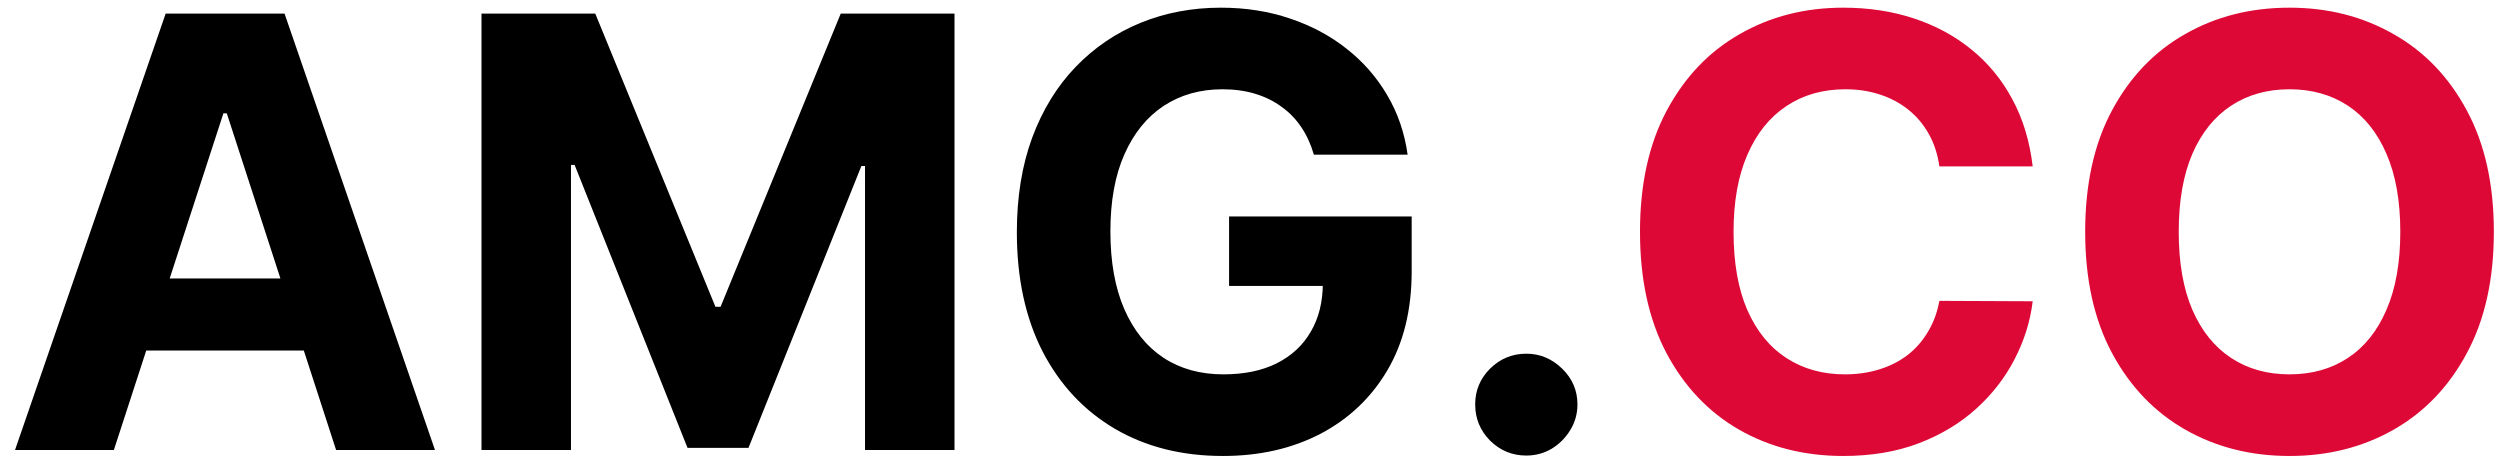 <svg width="100" height="19" viewBox="0 0 100 19" fill="none" xmlns="http://www.w3.org/2000/svg">
<path d="M4.555 18H0.601L6.626 0.545H11.382L17.399 18H13.444L9.072 4.534H8.936L4.555 18ZM4.308 11.139H13.649V14.02H4.308V11.139ZM19.26 0.545H23.811L28.618 12.273H28.822L33.629 0.545H38.18V18H34.601V6.639H34.456L29.939 17.915H27.501L22.984 6.597H22.839V18H19.26V0.545ZM52.555 6.188C52.435 5.773 52.268 5.406 52.052 5.088C51.836 4.764 51.572 4.491 51.259 4.27C50.952 4.043 50.6 3.869 50.202 3.75C49.81 3.631 49.376 3.571 48.898 3.571C48.006 3.571 47.222 3.793 46.546 4.236C45.876 4.679 45.353 5.324 44.978 6.17C44.603 7.011 44.416 8.04 44.416 9.256C44.416 10.472 44.6 11.506 44.969 12.358C45.339 13.21 45.861 13.861 46.538 14.31C47.214 14.753 48.012 14.974 48.932 14.974C49.768 14.974 50.481 14.827 51.072 14.531C51.668 14.23 52.123 13.807 52.435 13.261C52.754 12.716 52.913 12.071 52.913 11.327L53.663 11.438H49.163V8.659H56.467V10.858C56.467 12.392 56.143 13.71 55.495 14.812C54.847 15.909 53.955 16.756 52.819 17.352C51.682 17.943 50.381 18.239 48.916 18.239C47.279 18.239 45.842 17.878 44.603 17.156C43.364 16.429 42.398 15.398 41.705 14.062C41.018 12.722 40.674 11.131 40.674 9.29C40.674 7.875 40.879 6.614 41.288 5.506C41.702 4.392 42.282 3.449 43.026 2.676C43.771 1.903 44.637 1.315 45.626 0.912C46.614 0.509 47.685 0.307 48.839 0.307C49.827 0.307 50.748 0.452 51.6 0.741C52.452 1.026 53.208 1.429 53.867 1.952C54.532 2.474 55.075 3.097 55.495 3.818C55.916 4.534 56.185 5.324 56.305 6.188H52.555ZM61.053 18.222C60.49 18.222 60.007 18.023 59.604 17.625C59.206 17.222 59.007 16.739 59.007 16.176C59.007 15.619 59.206 15.142 59.604 14.744C60.007 14.347 60.49 14.148 61.053 14.148C61.598 14.148 62.075 14.347 62.484 14.744C62.894 15.142 63.098 15.619 63.098 16.176C63.098 16.551 63.001 16.895 62.808 17.207C62.621 17.514 62.374 17.761 62.067 17.949C61.76 18.131 61.422 18.222 61.053 18.222Z" fill="black"/>
<path d="M81.308 6.656H77.575C77.507 6.173 77.367 5.744 77.157 5.369C76.947 4.989 76.677 4.665 76.347 4.398C76.018 4.131 75.637 3.926 75.205 3.784C74.779 3.642 74.316 3.571 73.816 3.571C72.913 3.571 72.126 3.795 71.455 4.244C70.785 4.688 70.265 5.335 69.896 6.188C69.526 7.034 69.342 8.062 69.342 9.273C69.342 10.517 69.526 11.562 69.896 12.409C70.271 13.256 70.793 13.895 71.464 14.327C72.134 14.758 72.91 14.974 73.791 14.974C74.285 14.974 74.742 14.909 75.163 14.778C75.589 14.648 75.967 14.457 76.296 14.207C76.626 13.952 76.898 13.642 77.114 13.278C77.336 12.915 77.489 12.5 77.575 12.034L81.308 12.051C81.211 12.852 80.969 13.625 80.583 14.369C80.203 15.108 79.688 15.77 79.041 16.355C78.398 16.935 77.632 17.395 76.739 17.736C75.853 18.071 74.85 18.239 73.731 18.239C72.174 18.239 70.782 17.886 69.555 17.182C68.333 16.477 67.367 15.457 66.657 14.122C65.953 12.787 65.6 11.171 65.6 9.273C65.6 7.369 65.958 5.75 66.674 4.415C67.39 3.08 68.362 2.062 69.589 1.364C70.816 0.659 72.197 0.307 73.731 0.307C74.742 0.307 75.68 0.449 76.543 0.733C77.413 1.017 78.183 1.432 78.853 1.977C79.523 2.517 80.069 3.179 80.489 3.963C80.916 4.747 81.188 5.645 81.308 6.656ZM99.754 9.273C99.754 11.176 99.393 12.796 98.671 14.131C97.955 15.466 96.978 16.486 95.74 17.19C94.507 17.889 93.12 18.239 91.58 18.239C90.029 18.239 88.637 17.886 87.404 17.182C86.171 16.477 85.197 15.457 84.481 14.122C83.765 12.787 83.407 11.171 83.407 9.273C83.407 7.369 83.765 5.75 84.481 4.415C85.197 3.08 86.171 2.062 87.404 1.364C88.637 0.659 90.029 0.307 91.58 0.307C93.12 0.307 94.507 0.659 95.74 1.364C96.978 2.062 97.955 3.08 98.671 4.415C99.393 5.75 99.754 7.369 99.754 9.273ZM96.012 9.273C96.012 8.04 95.828 7 95.458 6.153C95.095 5.307 94.58 4.665 93.916 4.227C93.251 3.79 92.472 3.571 91.58 3.571C90.688 3.571 89.91 3.79 89.245 4.227C88.58 4.665 88.063 5.307 87.694 6.153C87.33 7 87.149 8.04 87.149 9.273C87.149 10.506 87.33 11.546 87.694 12.392C88.063 13.239 88.58 13.881 89.245 14.318C89.91 14.756 90.688 14.974 91.58 14.974C92.472 14.974 93.251 14.756 93.916 14.318C94.58 13.881 95.095 13.239 95.458 12.392C95.828 11.546 96.012 10.506 96.012 9.273Z" fill="#DD0836"/>
</svg>
